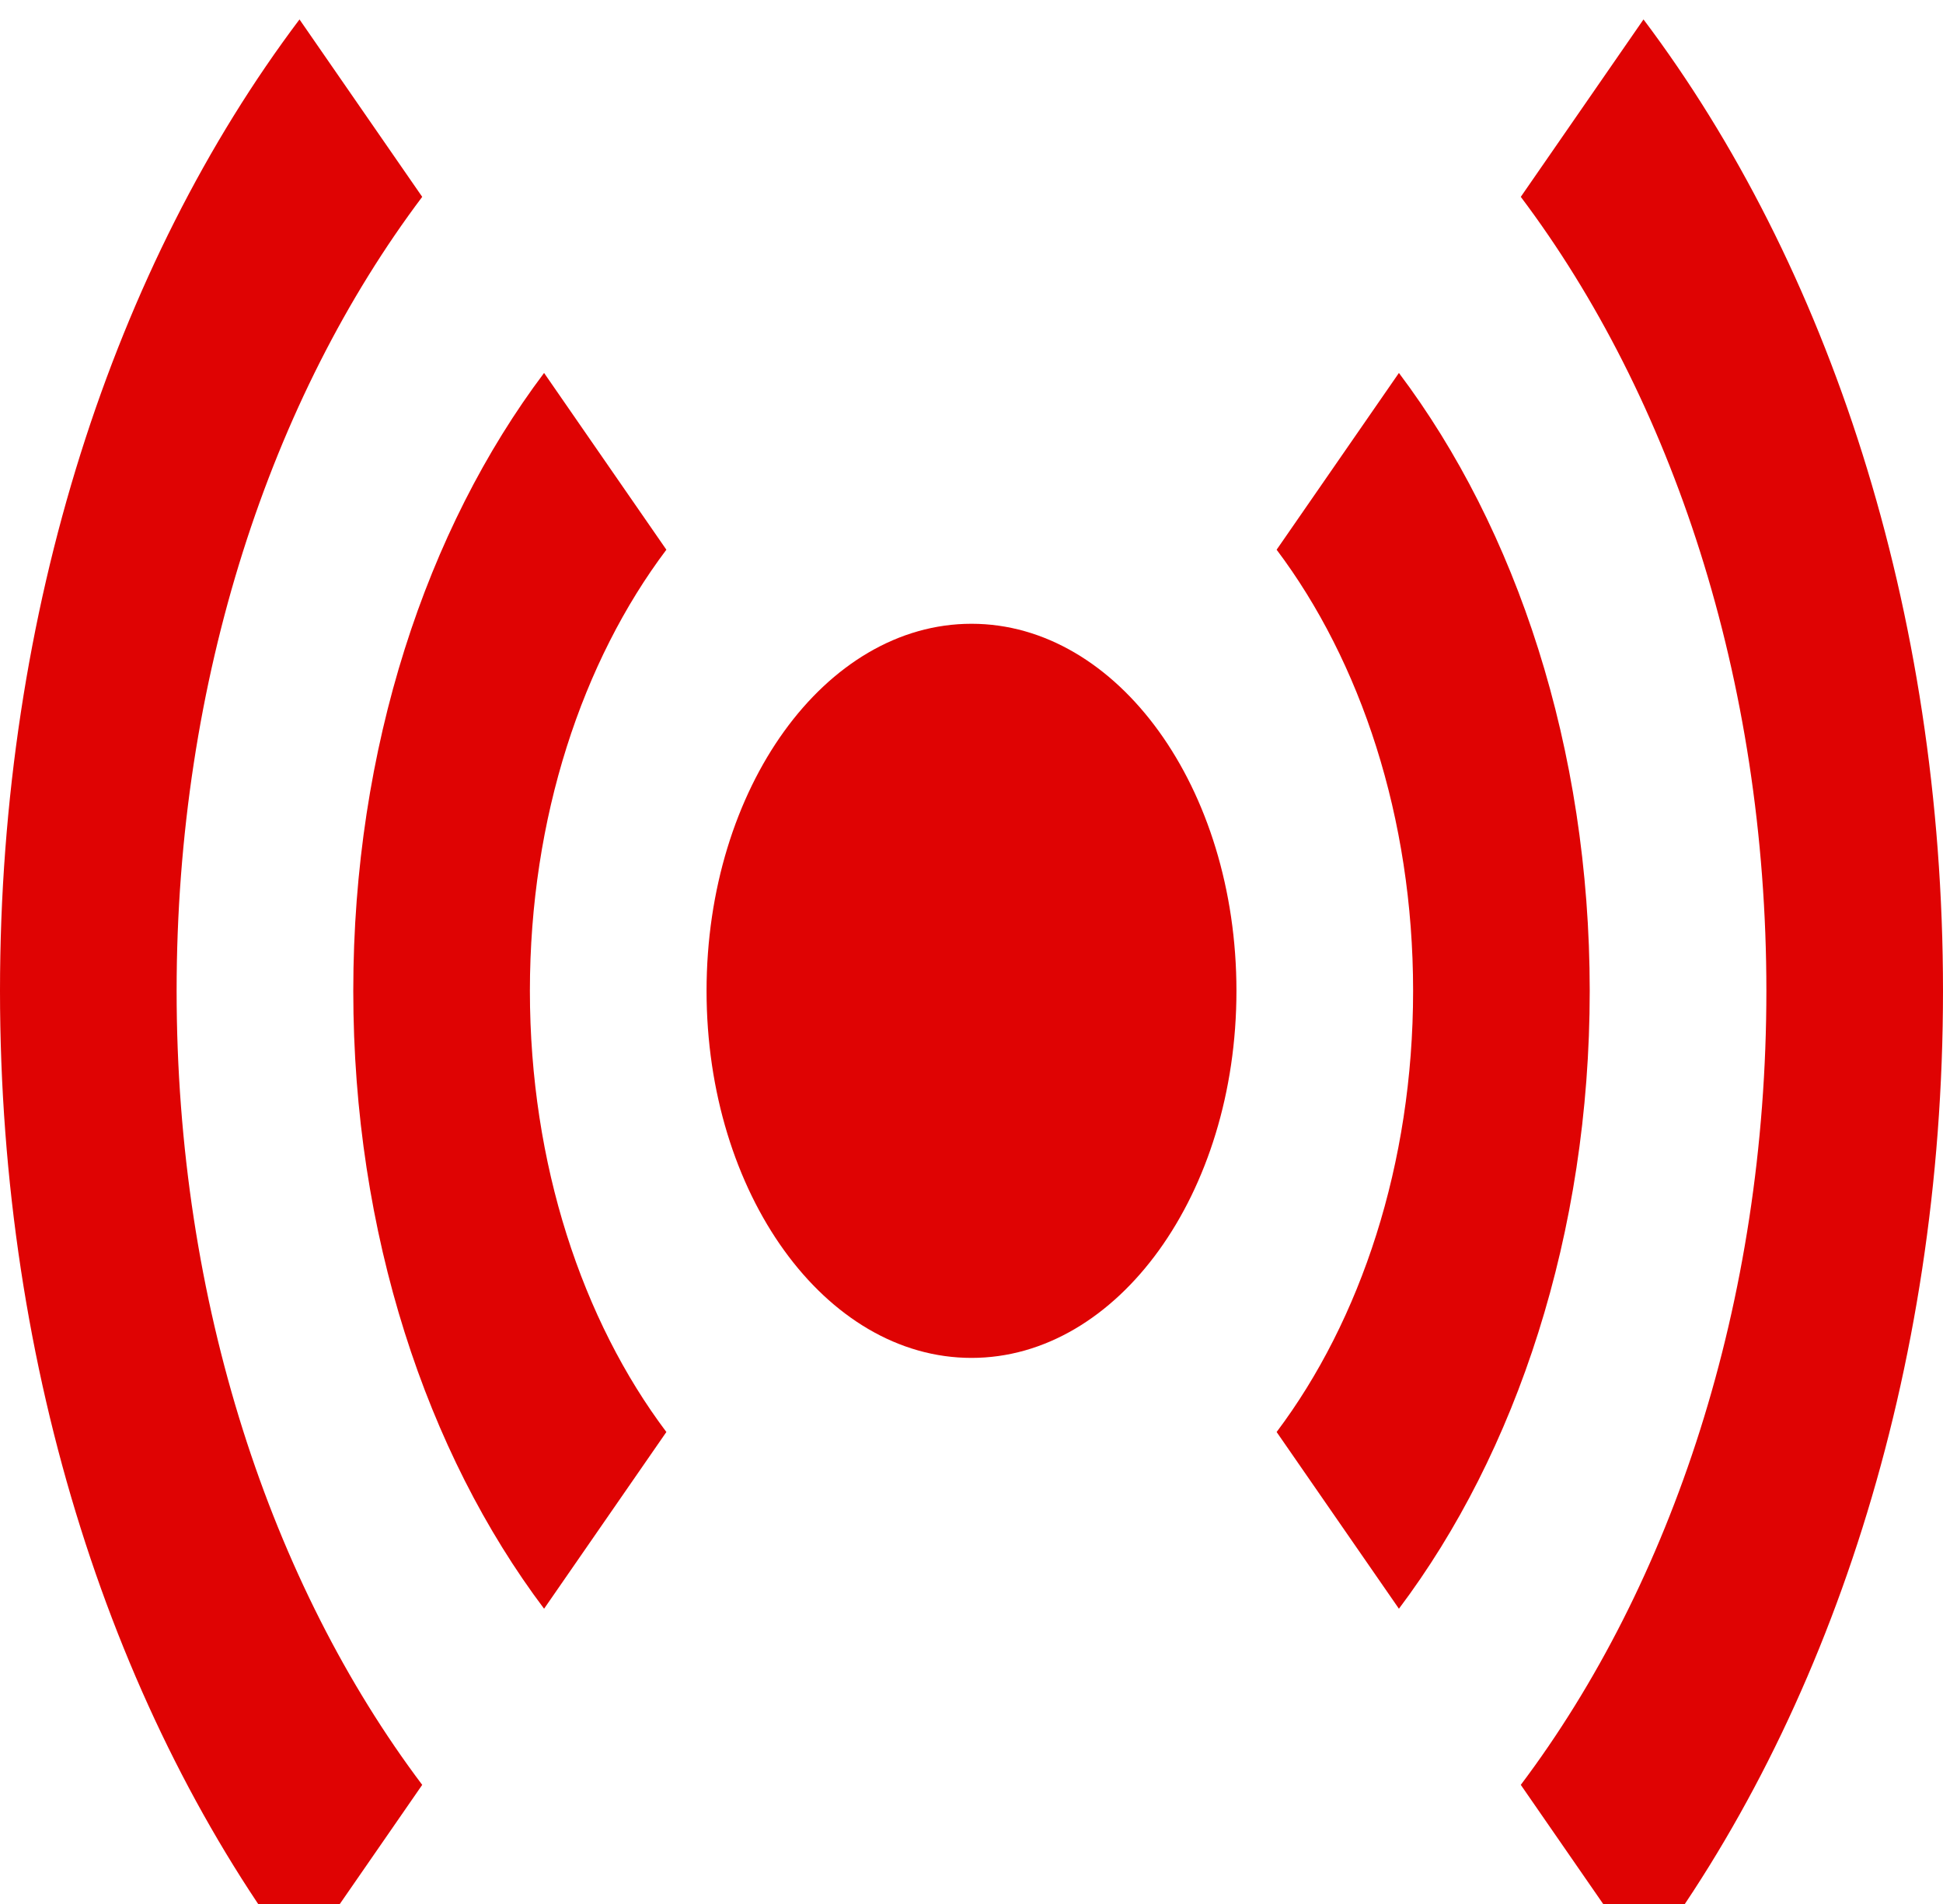 <svg width="50" height="49" viewBox="0 0 50 49" fill="none" xmlns="http://www.w3.org/2000/svg">
<path d="M25 34.946C28.766 34.946 31.818 30.717 31.818 25.5C31.818 20.283 28.766 16.053 25 16.053C21.234 16.053 18.182 20.283 18.182 25.5C18.182 30.717 21.234 34.946 25 34.946Z" fill="#DF0303"/>
<path d="M17.148 14.147L14.001 9.598C10.981 13.61 9.091 19.245 9.091 25.5C9.091 31.755 10.981 37.39 14.001 41.401L17.148 36.853C14.989 33.984 13.636 29.96 13.636 25.5C13.636 21.04 14.989 17.014 17.148 14.147Z" fill="#DF0303"/>
<path d="M35.999 9.598L32.852 14.147C35.011 17.015 36.364 21.04 36.364 25.5C36.364 29.96 35.011 33.984 32.852 36.853L35.999 41.401C39.019 37.39 40.909 31.755 40.909 25.5C40.909 19.245 39.019 13.61 35.999 9.598Z" fill="#DF0303"/>
<path d="M10.865 5.066L7.707 0.5C2.96 6.804 0 15.671 0 25.5C0 35.329 2.96 44.196 7.707 50.5L10.865 45.934C6.98 40.773 4.545 33.529 4.545 25.5C4.545 17.471 6.98 10.227 10.865 5.066Z" fill="#DF0303"/>
<path d="M42.293 0.5L39.135 5.066C43.02 10.227 45.455 17.471 45.455 25.5C45.455 33.529 43.02 40.773 39.135 45.934L42.293 50.5C47.04 44.196 50 35.329 50 25.5C50 15.671 47.04 6.804 42.293 0.5Z" fill="#DF0303"/>
</svg>
